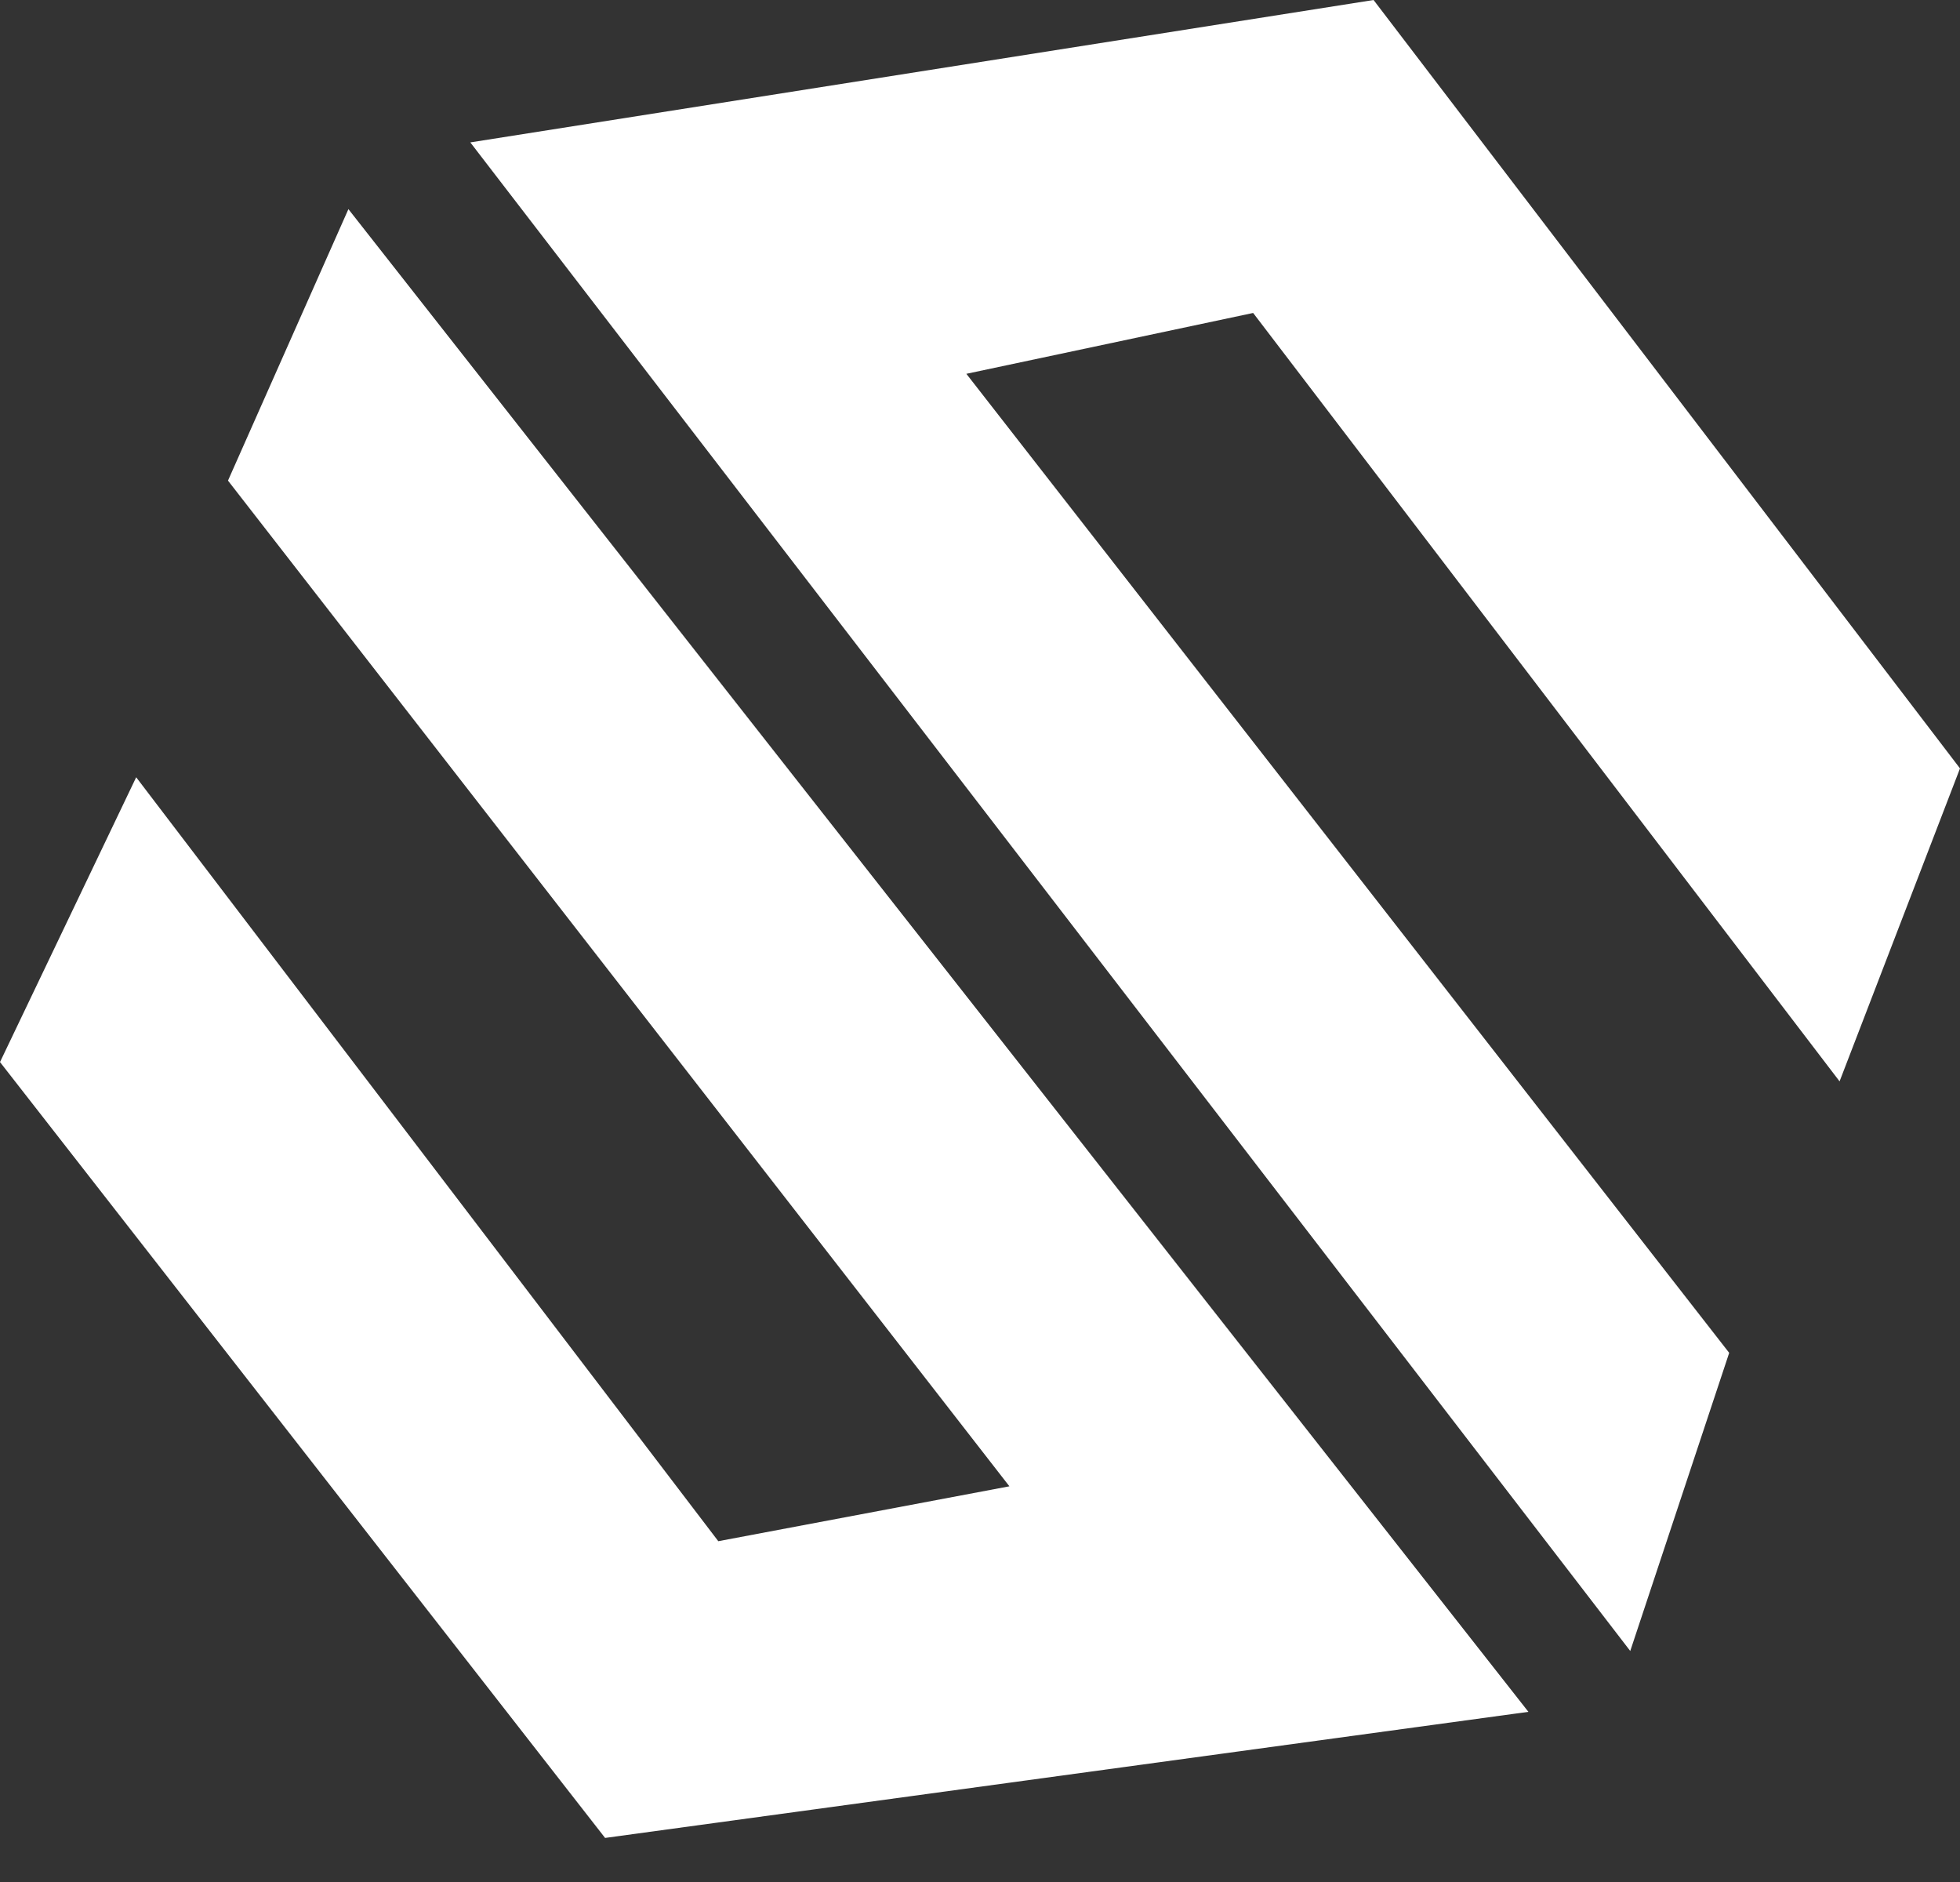 <svg width="25" height="24" viewBox="0 0 25 24" fill="none" xmlns="http://www.w3.org/2000/svg">
  <rect x="0" y="0" width="25" height="24" fill="#333333" stroke="none"/>
  <path d="M19.495 21.83L4.444 2.667L2.908 6.129L12.875 18.954L9.162 19.654L1.737 9.912L0 13.544L7.718 23.438L19.495 21.83Z" fill="white" />
  <path d="M20.794 21.054L5.999 1.816L17.52 0L25 9.799L23.464 13.79L15.984 3.991L12.326 4.767L22.056 17.252L20.794 21.054Z" fill="white" />
</svg>
  